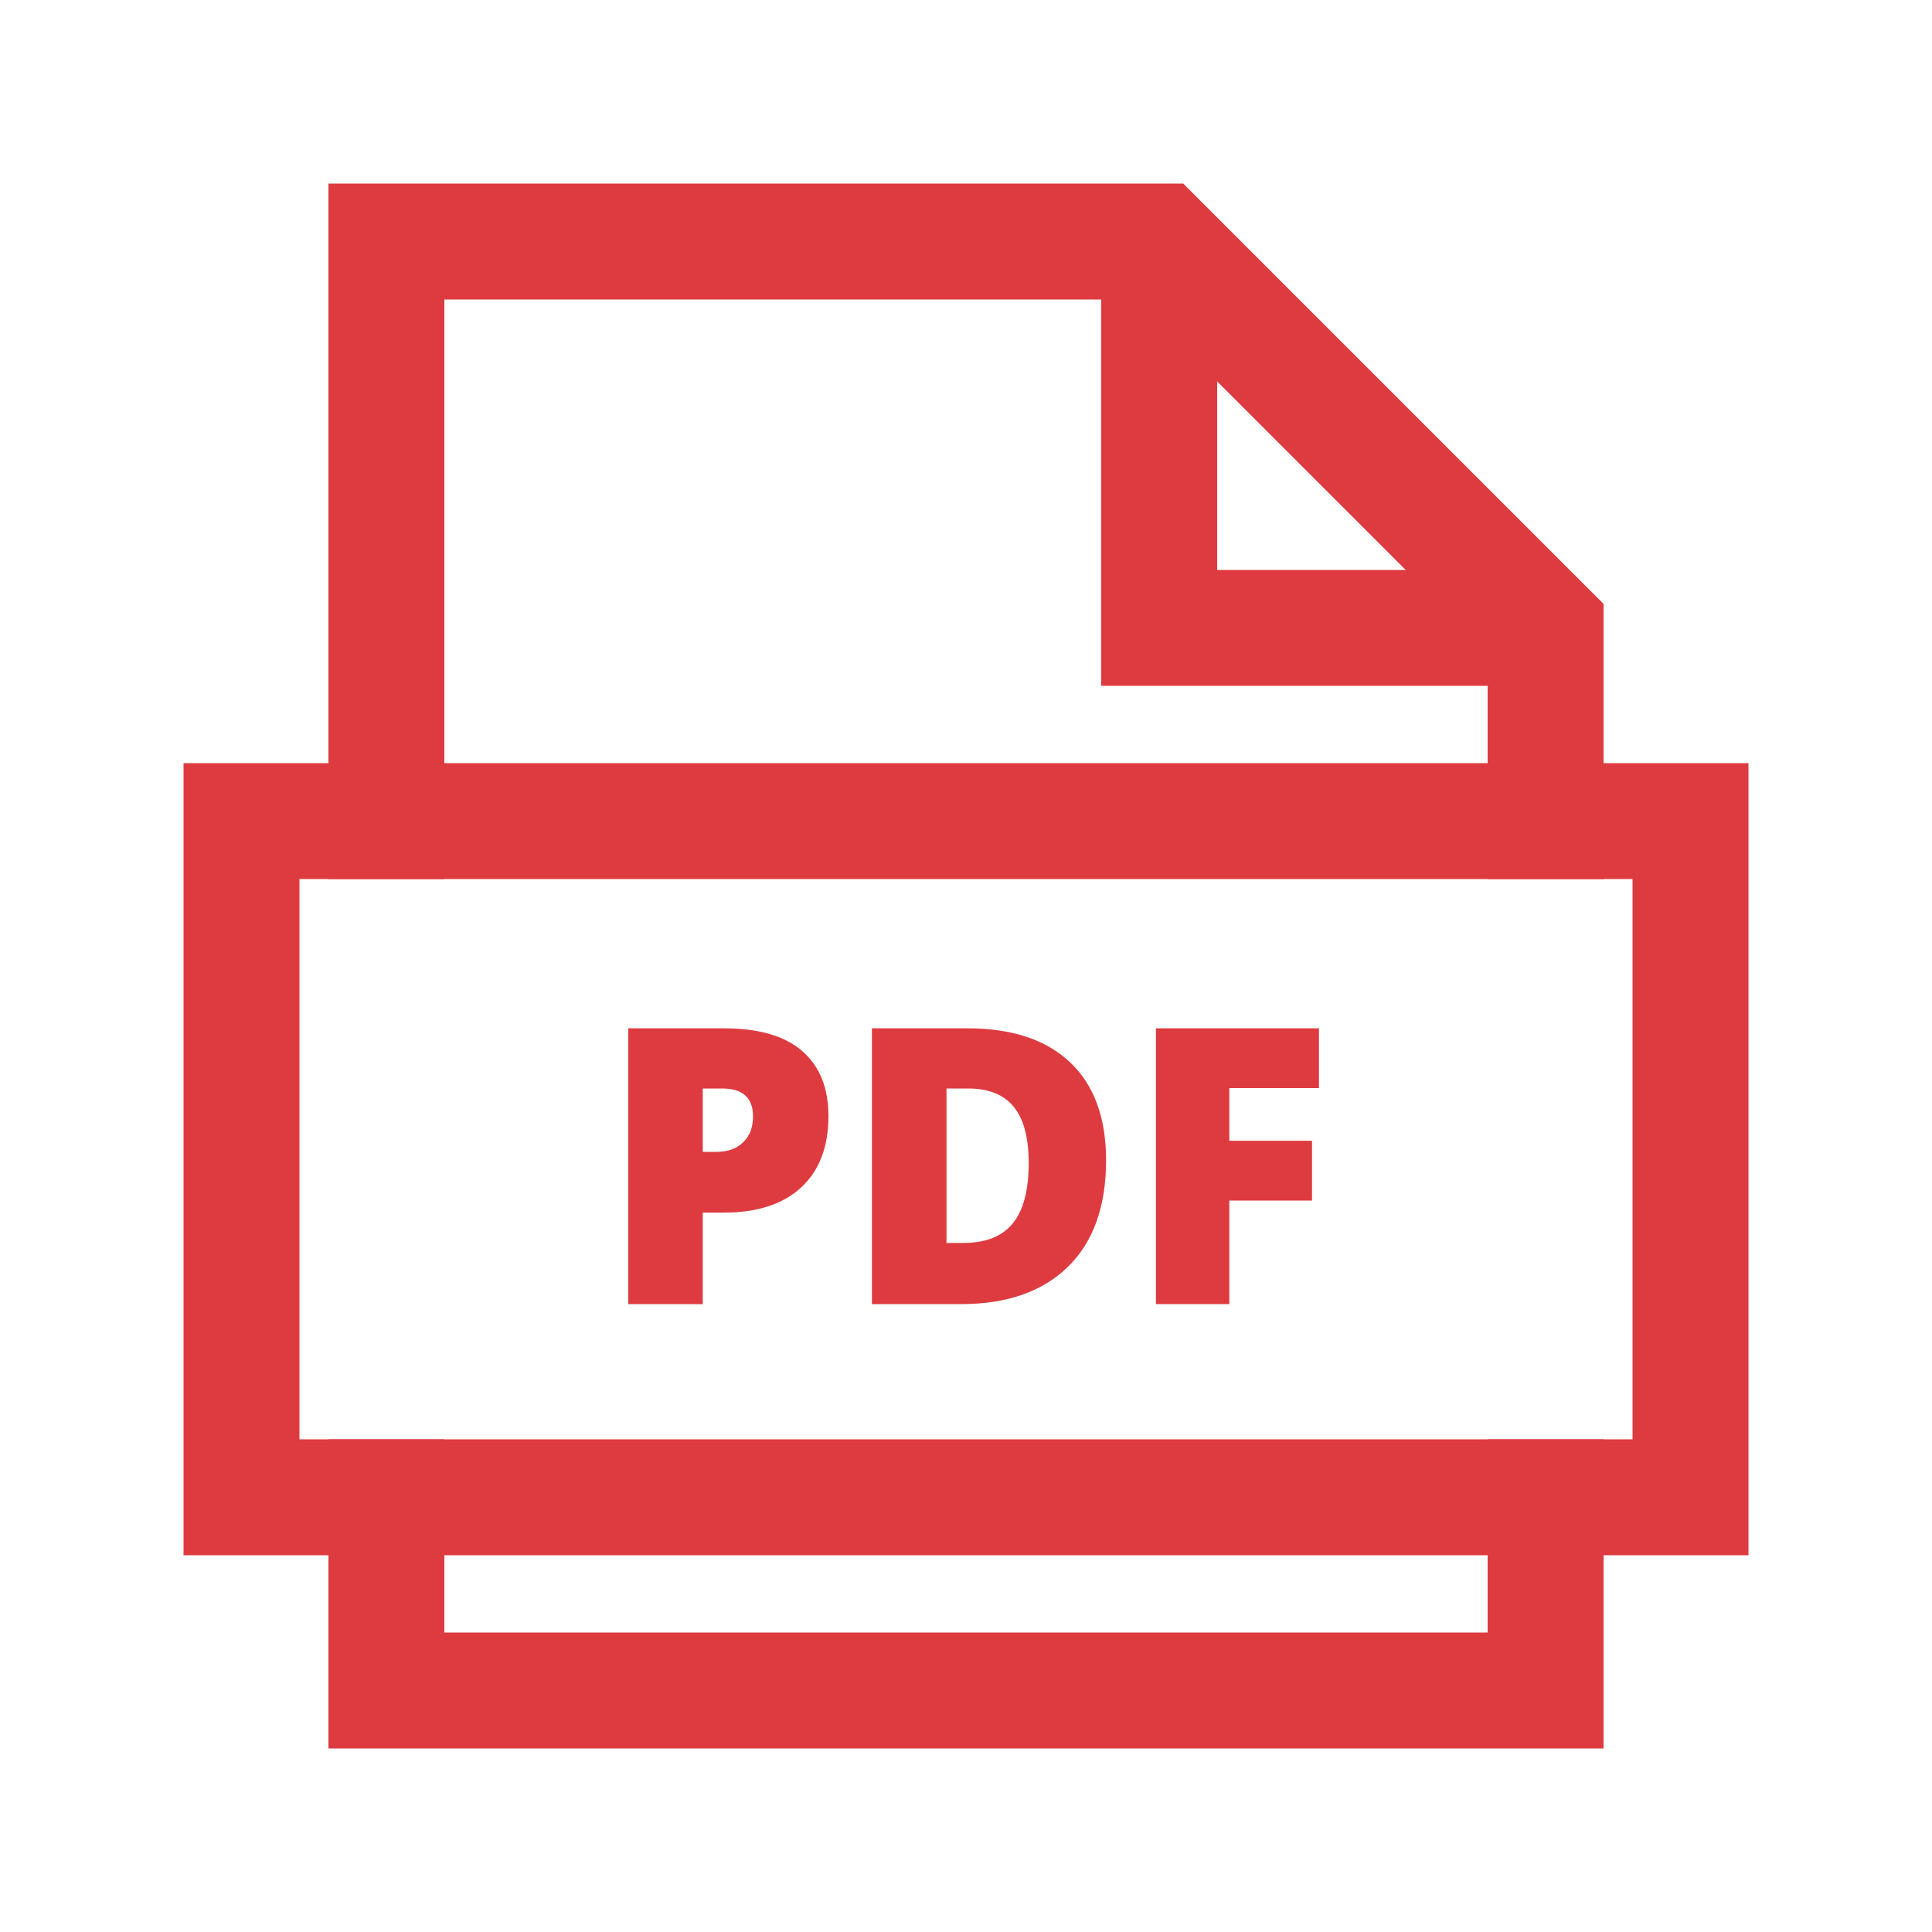 <svg width="20" height="20" viewBox="0 0 20 20" fill="none" xmlns="http://www.w3.org/2000/svg">
<path d="M12 2.5L12 6.5L16 6.5" stroke="#DE3B40" stroke-width="1.2" stroke-miterlimit="10"/>
<path d="M16 8.5V6.5L12 2.5L4 2.5L4 8.5" stroke="#DE3B40" stroke-width="1.2" stroke-miterlimit="10" stroke-linecap="square"/>
<path d="M4 15.5L4 17.5L16 17.5V15.5" stroke="#DE3B40" stroke-width="1.2" stroke-miterlimit="10" stroke-linecap="square"/>
<path d="M8.576 11.553C8.576 11.871 8.482 12.118 8.294 12.292C8.106 12.466 7.839 12.553 7.492 12.553H7.275L7.275 13.5H6.504L6.504 10.645H7.492C7.853 10.645 8.124 10.723 8.305 10.881C8.486 11.039 8.576 11.262 8.576 11.553ZM7.275 11.924H7.416C7.532 11.924 7.624 11.892 7.692 11.826C7.761 11.761 7.795 11.671 7.795 11.557C7.795 11.364 7.688 11.268 7.474 11.268H7.275V11.924Z" fill="#DE3B40"/>
<path d="M11.45 12.011C11.45 12.488 11.319 12.855 11.056 13.113C10.794 13.37 10.425 13.5 9.95 13.5H9.026V10.645H10.014C10.473 10.645 10.827 10.761 11.076 10.996C11.325 11.23 11.45 11.569 11.45 12.011ZM10.649 12.039C10.649 11.777 10.597 11.584 10.494 11.457C10.39 11.331 10.233 11.268 10.022 11.268H9.798V12.867H9.97C10.204 12.867 10.376 12.799 10.485 12.663C10.595 12.527 10.649 12.319 10.649 12.039Z" fill="#DE3B40"/>
<path d="M12.726 13.5H11.966V10.645H13.654V11.264H12.726V11.809H13.582V12.428H12.726V13.5Z" fill="#DE3B40"/>
<path d="M17.5 8.5L2.5 8.5L2.5 15.5L17.5 15.5V8.5Z" stroke="#DE3B40" stroke-width="1.2" stroke-miterlimit="10" stroke-linecap="square"/>
</svg>
